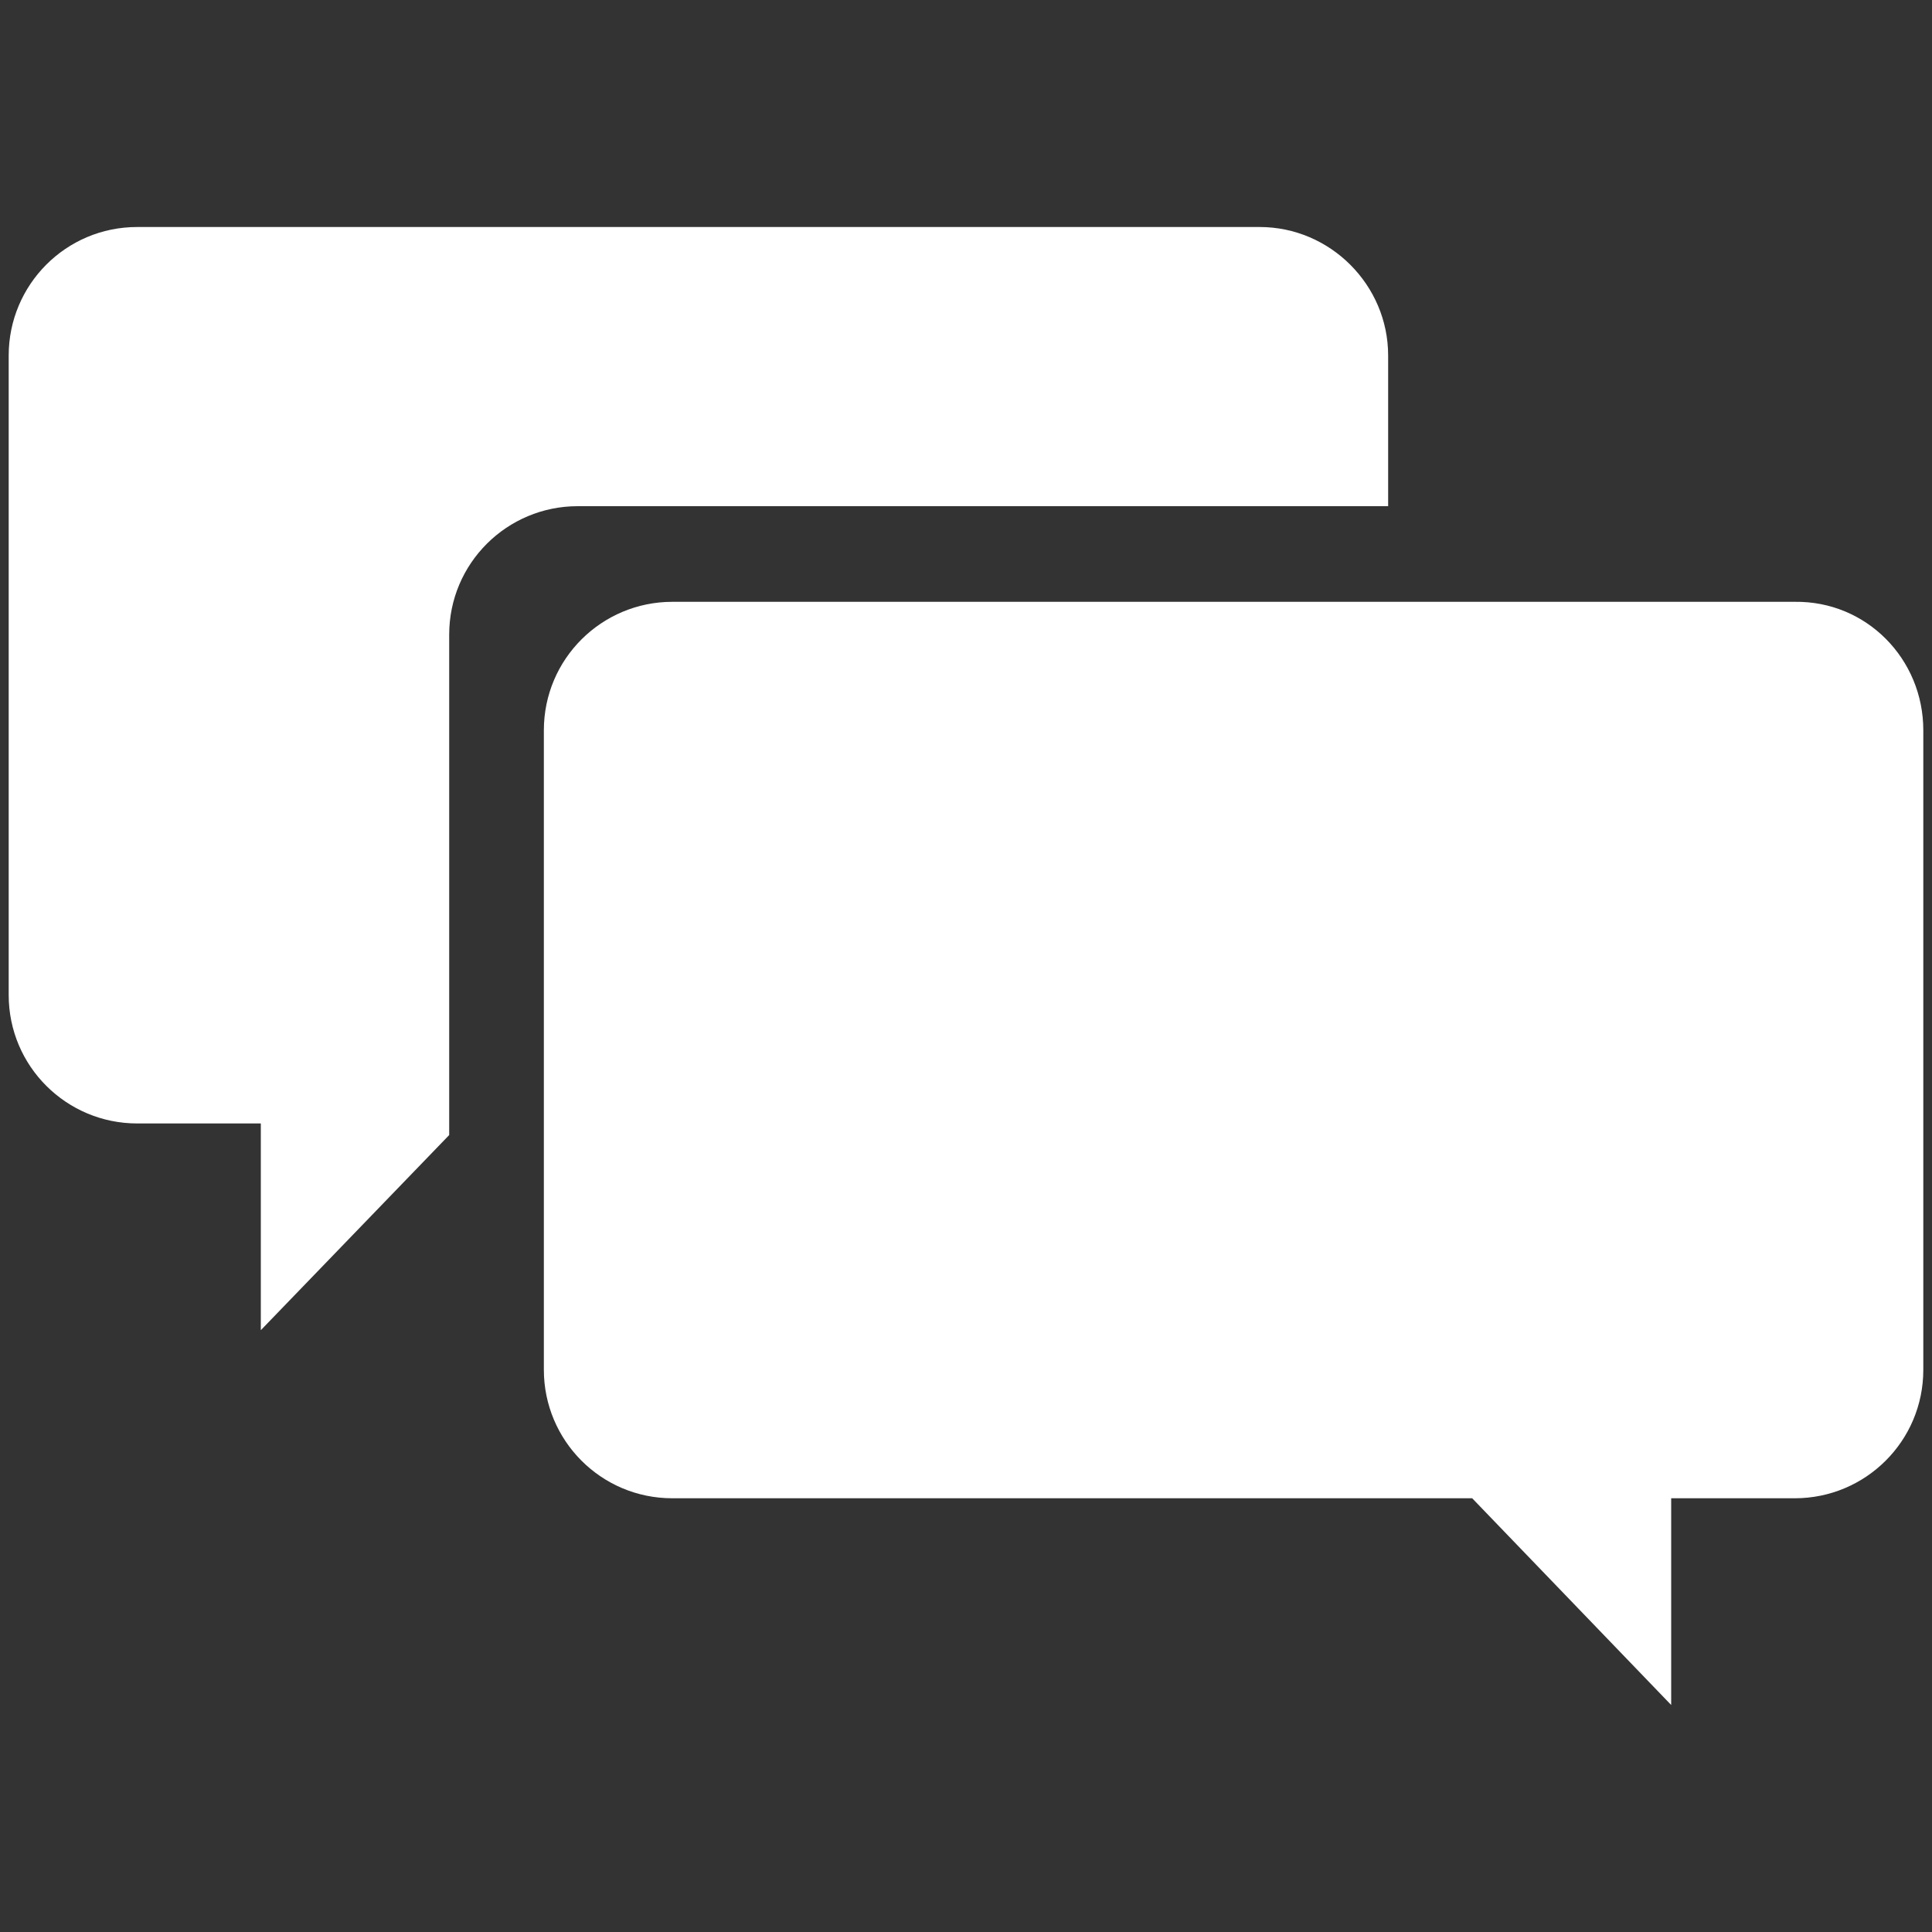 <?xml version="1.0" encoding="utf-8"?>
<!-- Generator: Adobe Illustrator 19.0.0, SVG Export Plug-In . SVG Version: 6.00 Build 0)  -->
<svg version="1.1" id="Capa_1" xmlns="http://www.w3.org/2000/svg" xmlns:xlink="http://www.w3.org/1999/xlink" x="0px" y="0px"
	 viewBox="-295 207 200 200" style="enable-background:new -295 207 200 200;" xml:space="preserve">
<rect x="-295" y="207" width="200" height="200" fill="#333333" stroke="none"/>
<style type="text/css">
	.st0{fill:#FFFFFF;}
</style>
<g id="XMLID_7254_">
	<path id="XMLID_7256_" class="st0" d="M-95.9,282.6v66.2c0,7.4-6,13.3-13.3,13.3H-122v21.4l-20.6-21.4h-82.8
		c-7.4,0-13.3-6-13.3-13.3v-66.2c0-7.4,6-13.3,13.3-13.3h116.2C-101.8,269.2-95.9,275.2-95.9,282.6L-95.9,282.6z M-95.9,282.6"/>
	<path id="XMLID_7255_" class="st0" d="M-164.6,230.5h-116.2c-7.4,0-13.3,6-13.3,13.3V310c0,7.4,6,13.3,13.3,13.3h12.8v21.4
		l19.5-20.2v-51.8c0-7.4,6-13.3,13.3-13.3h83.9v-15.6C-151.3,236.5-157.3,230.5-164.6,230.5z"/>
</g>
</svg>
